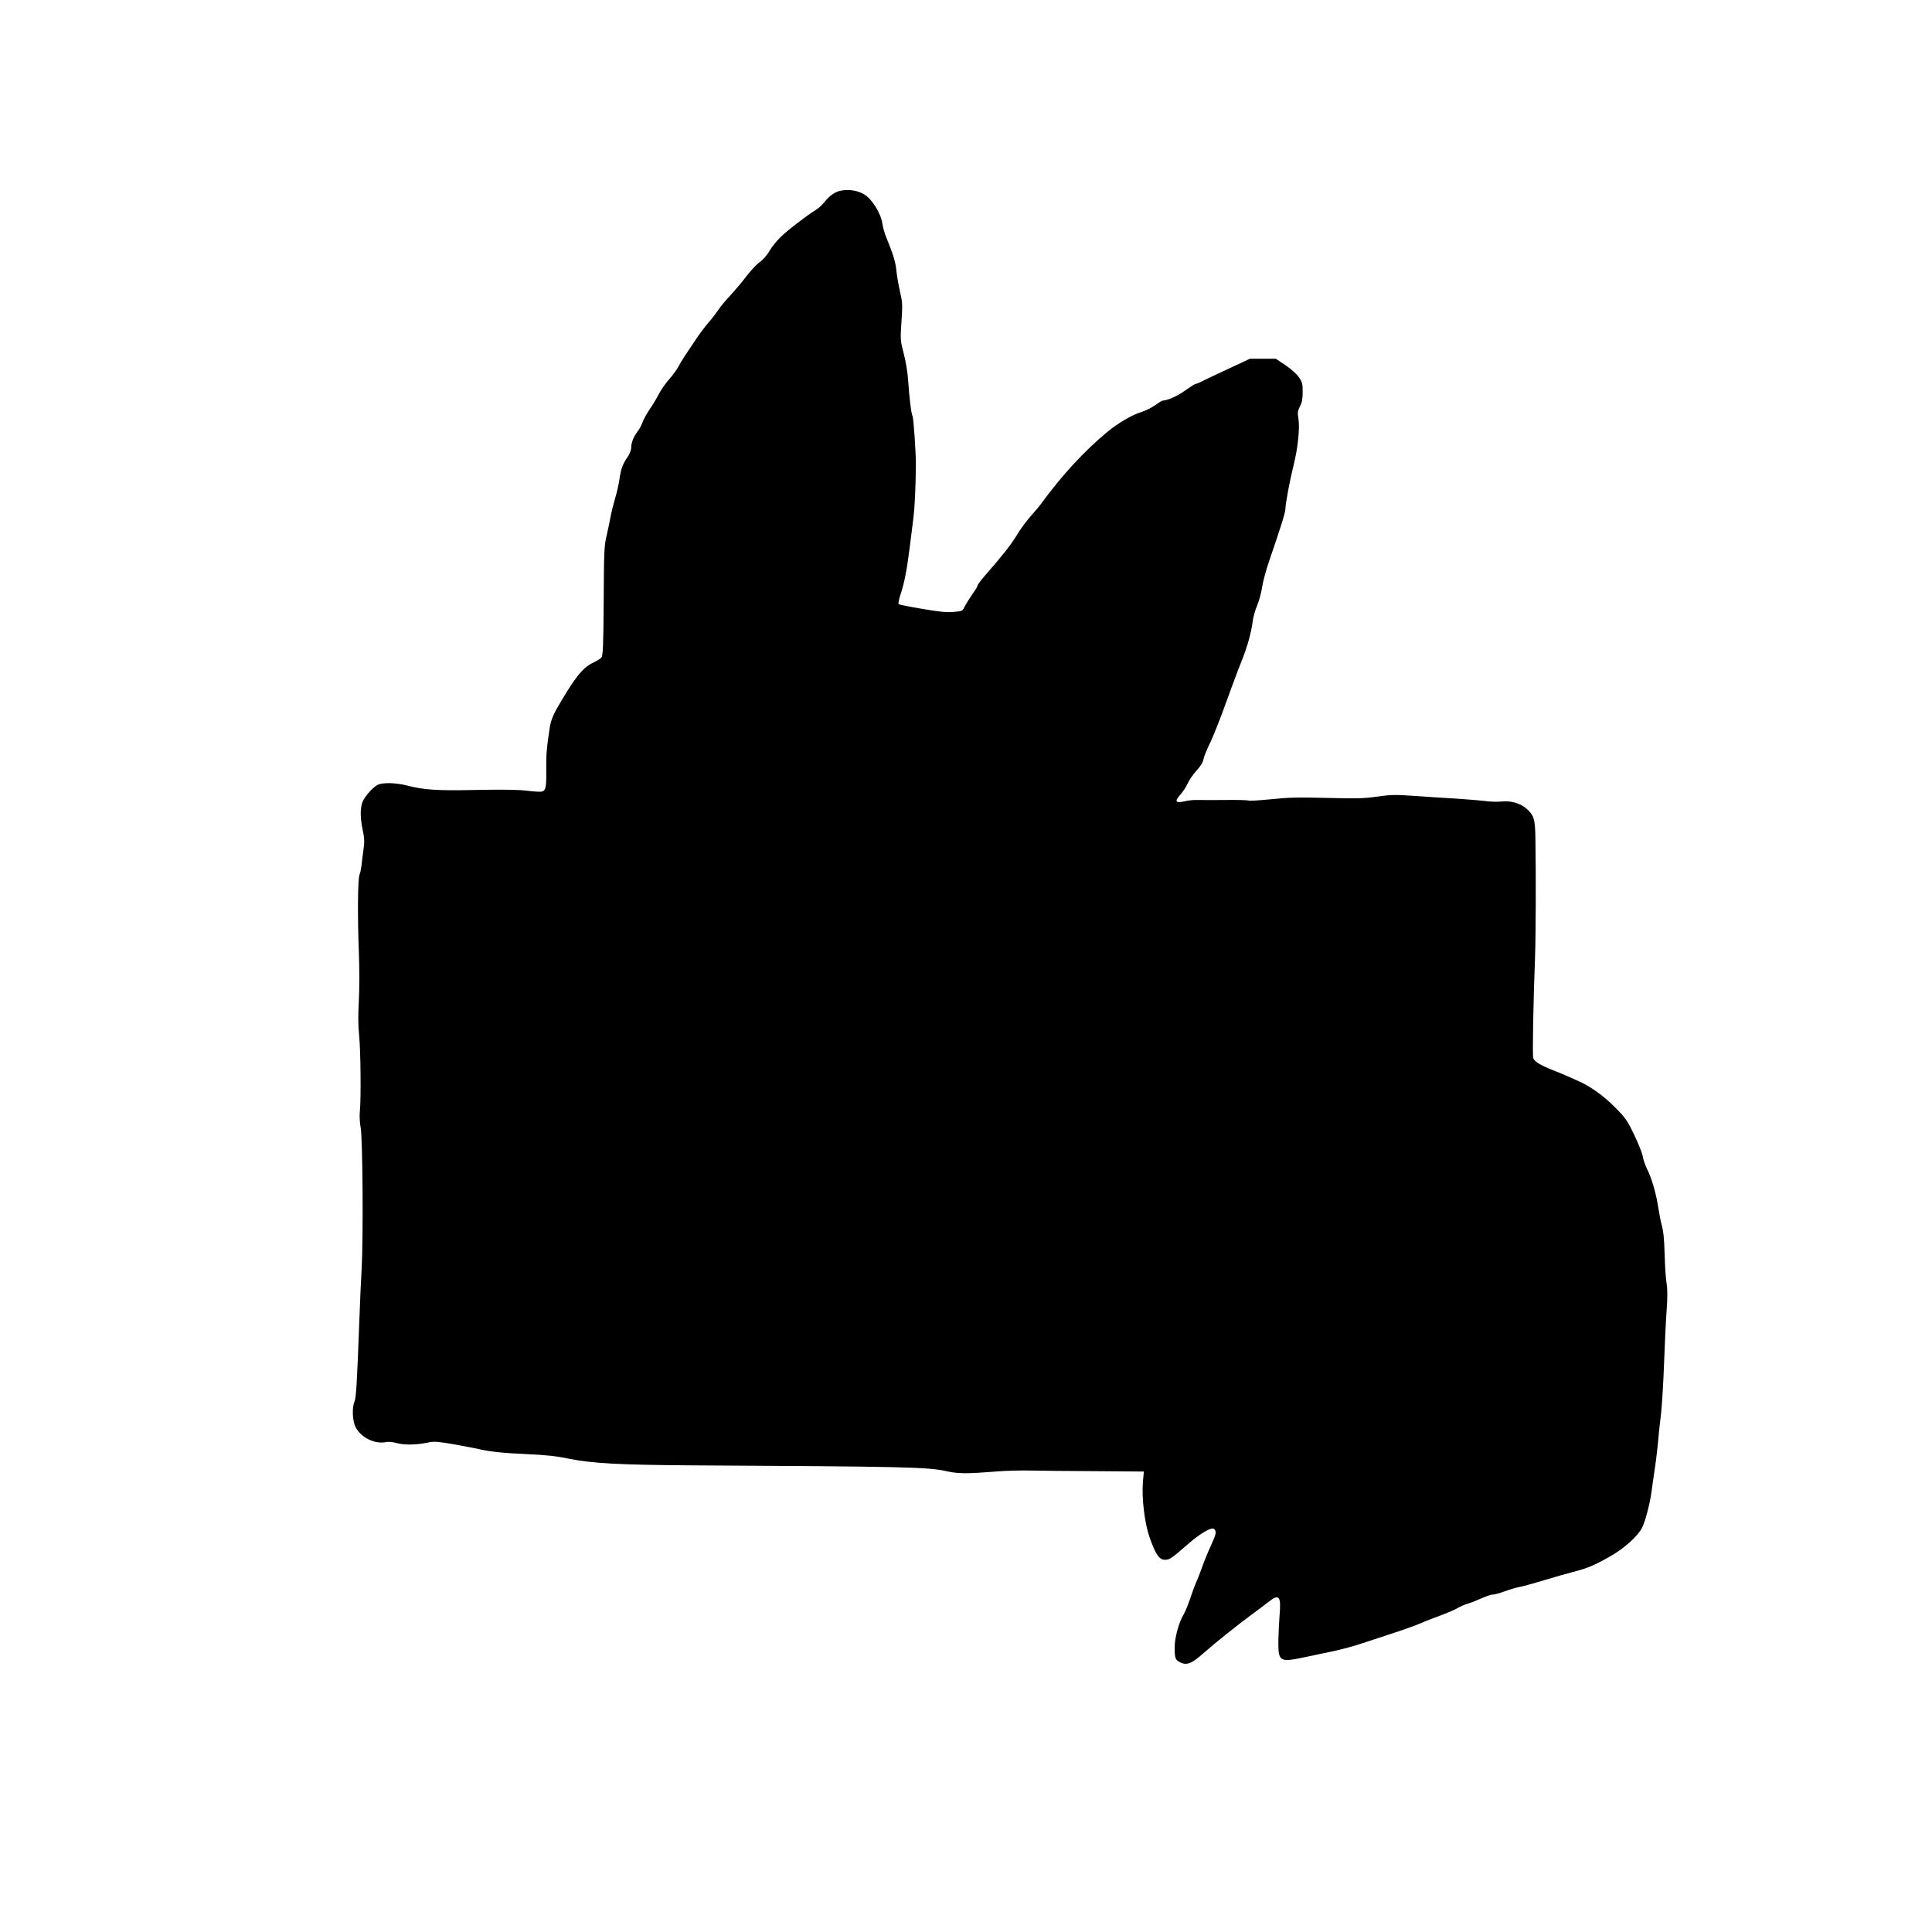 <?xml version="1.0" standalone="no"?>
<!DOCTYPE svg PUBLIC "-//W3C//DTD SVG 20010904//EN"
 "http://www.w3.org/TR/2001/REC-SVG-20010904/DTD/svg10.dtd">
<svg version="1.0" xmlns="http://www.w3.org/2000/svg"
 width="1500pt" height="1500pt" viewBox="0 0 1500 1500"
 preserveAspectRatio="xMidYMid meet">
<g transform="translate(0,1500) scale(0.1,-0.1)"
fill="#000000" stroke="none">
<path d="M6534 13521 c-48 -8 -91 -37 -134 -91 -17 -21 -47 -49 -68 -61 -68
-42 -217 -156 -273 -211 -30 -29 -69 -78 -86 -108 -19 -33 -50 -68 -76 -86
-24 -17 -70 -67 -103 -110 -32 -43 -89 -110 -125 -149 -37 -39 -78 -89 -92
-111 -14 -21 -48 -66 -77 -99 -28 -33 -72 -91 -97 -130 -26 -38 -63 -95 -84
-125 -20 -30 -44 -71 -54 -90 -10 -19 -41 -62 -70 -95 -29 -33 -65 -85 -80
-115 -15 -30 -47 -83 -71 -118 -23 -34 -48 -79 -55 -100 -7 -20 -24 -53 -39
-72 -31 -39 -50 -89 -50 -130 0 -15 -12 -45 -26 -66 -39 -56 -53 -94 -64 -171
-5 -38 -21 -109 -36 -158 -14 -50 -30 -112 -34 -140 -5 -27 -18 -90 -29 -138
-20 -81 -22 -122 -24 -512 -2 -340 -6 -426 -17 -439 -7 -10 -37 -28 -67 -42
-81 -39 -142 -116 -283 -361 -26 -47 -44 -93 -50 -130 -26 -170 -30 -219 -29
-333 2 -139 -3 -166 -32 -175 -10 -4 -63 -1 -117 6 -68 8 -183 10 -388 6 -307
-7 -411 0 -543 34 -88 23 -191 25 -230 5 -43 -23 -108 -100 -120 -142 -15 -55
-14 -114 5 -208 14 -67 15 -93 5 -161 -6 -44 -13 -98 -15 -120 -3 -22 -9 -52
-15 -67 -13 -35 -16 -316 -5 -597 5 -131 5 -288 0 -380 -6 -108 -6 -190 2
-266 12 -117 16 -488 6 -593 -4 -36 -1 -89 6 -125 16 -78 21 -862 8 -1092 -5
-88 -14 -281 -19 -430 -17 -460 -24 -579 -37 -608 -21 -48 -15 -156 11 -202
46 -80 149 -129 235 -111 15 4 55 0 87 -9 61 -16 156 -13 247 7 39 8 74 5 195
-16 81 -15 168 -31 192 -37 86 -20 190 -31 376 -39 139 -6 225 -15 320 -35
183 -37 395 -48 950 -52 1657 -9 1841 -13 1982 -45 96 -21 155 -21 398 -2 55
5 163 8 240 7 77 -2 310 -4 518 -5 l378 -3 -7 -75 c-11 -128 12 -323 51 -435
47 -133 75 -175 119 -175 37 0 50 9 174 117 103 90 188 139 208 122 21 -18 17
-39 -25 -131 -22 -46 -53 -123 -70 -171 -17 -48 -37 -99 -45 -114 -7 -16 -28
-71 -45 -123 -18 -52 -41 -109 -52 -126 -36 -58 -69 -180 -69 -253 0 -85 5
-98 42 -117 51 -26 90 -11 181 70 93 82 258 214 373 299 44 32 102 76 129 97
88 70 103 50 89 -109 -4 -53 -8 -142 -9 -197 0 -157 10 -162 212 -119 65 14
163 34 217 46 55 11 152 37 215 58 64 21 181 60 261 86 80 26 170 59 200 72
30 14 98 40 150 59 52 19 113 45 135 58 22 13 58 29 80 35 22 7 54 18 70 26
86 37 108 45 128 45 12 0 54 12 92 26 39 14 92 30 118 34 26 5 110 28 185 51
75 23 177 52 227 65 112 29 165 51 289 122 106 60 212 155 245 221 24 46 60
183 72 271 5 36 16 115 25 175 14 90 25 189 35 305 1 8 8 71 16 140 7 69 18
244 23 390 5 146 14 330 20 409 7 101 7 163 -1 210 -6 36 -12 129 -14 206 -4
142 -10 196 -25 250 -5 17 -17 77 -26 135 -18 114 -51 224 -88 298 -13 26 -27
67 -31 92 -4 25 -34 101 -67 169 -53 111 -68 132 -146 211 -90 92 -197 168
-292 209 -30 13 -73 32 -95 42 -22 10 -64 27 -93 38 -103 41 -151 70 -158 97
-7 26 1 441 14 779 6 169 8 624 3 924 -2 154 -11 182 -73 236 -48 40 -120 60
-192 52 -28 -3 -85 -2 -126 4 -41 5 -145 13 -230 19 -85 5 -231 14 -323 21
-146 10 -183 9 -285 -6 -99 -14 -159 -16 -387 -10 -221 6 -300 4 -433 -10 -90
-9 -171 -14 -180 -10 -9 3 -89 5 -177 4 -88 -1 -184 -1 -214 0 -30 1 -76 -3
-103 -10 -71 -17 -81 -1 -34 51 21 23 46 62 57 87 11 25 41 70 68 99 32 34 51
66 55 90 4 20 27 78 52 128 24 50 80 190 123 311 44 121 97 265 120 320 45
112 76 223 87 311 4 32 19 88 35 124 15 36 32 99 38 141 6 41 31 136 57 210
85 246 124 371 124 398 0 39 34 222 64 341 33 132 49 287 37 360 -8 47 -6 61
12 95 16 30 21 58 21 112 0 64 -3 77 -30 115 -16 24 -62 65 -104 93 l-75 50
-100 0 -100 0 -165 -77 c-91 -42 -183 -86 -205 -97 -21 -12 -44 -21 -51 -21
-6 0 -42 -23 -80 -50 -58 -43 -141 -80 -177 -80 -5 0 -31 -16 -57 -35 -26 -19
-74 -43 -106 -53 -75 -23 -184 -87 -265 -154 -183 -152 -353 -337 -516 -559
-11 -16 -48 -60 -81 -97 -33 -37 -82 -103 -108 -148 -46 -75 -107 -153 -246
-312 -32 -37 -58 -71 -58 -77 0 -7 -17 -36 -39 -66 -21 -30 -46 -70 -56 -89
-24 -47 -18 -44 -93 -51 -51 -5 -110 1 -242 24 -96 16 -179 32 -183 37 -4 4 3
41 17 82 28 83 49 193 71 373 8 66 20 163 27 215 10 81 17 223 19 410 1 87
-18 367 -26 380 -10 16 -24 131 -34 275 -4 64 -19 154 -35 213 -26 100 -26
107 -17 245 9 129 8 150 -10 227 -11 47 -24 121 -29 165 -7 73 -22 122 -82
270 -11 28 -24 74 -28 104 -12 77 -81 187 -140 222 -49 29 -111 40 -176 30z"/>
</g>
</svg>
